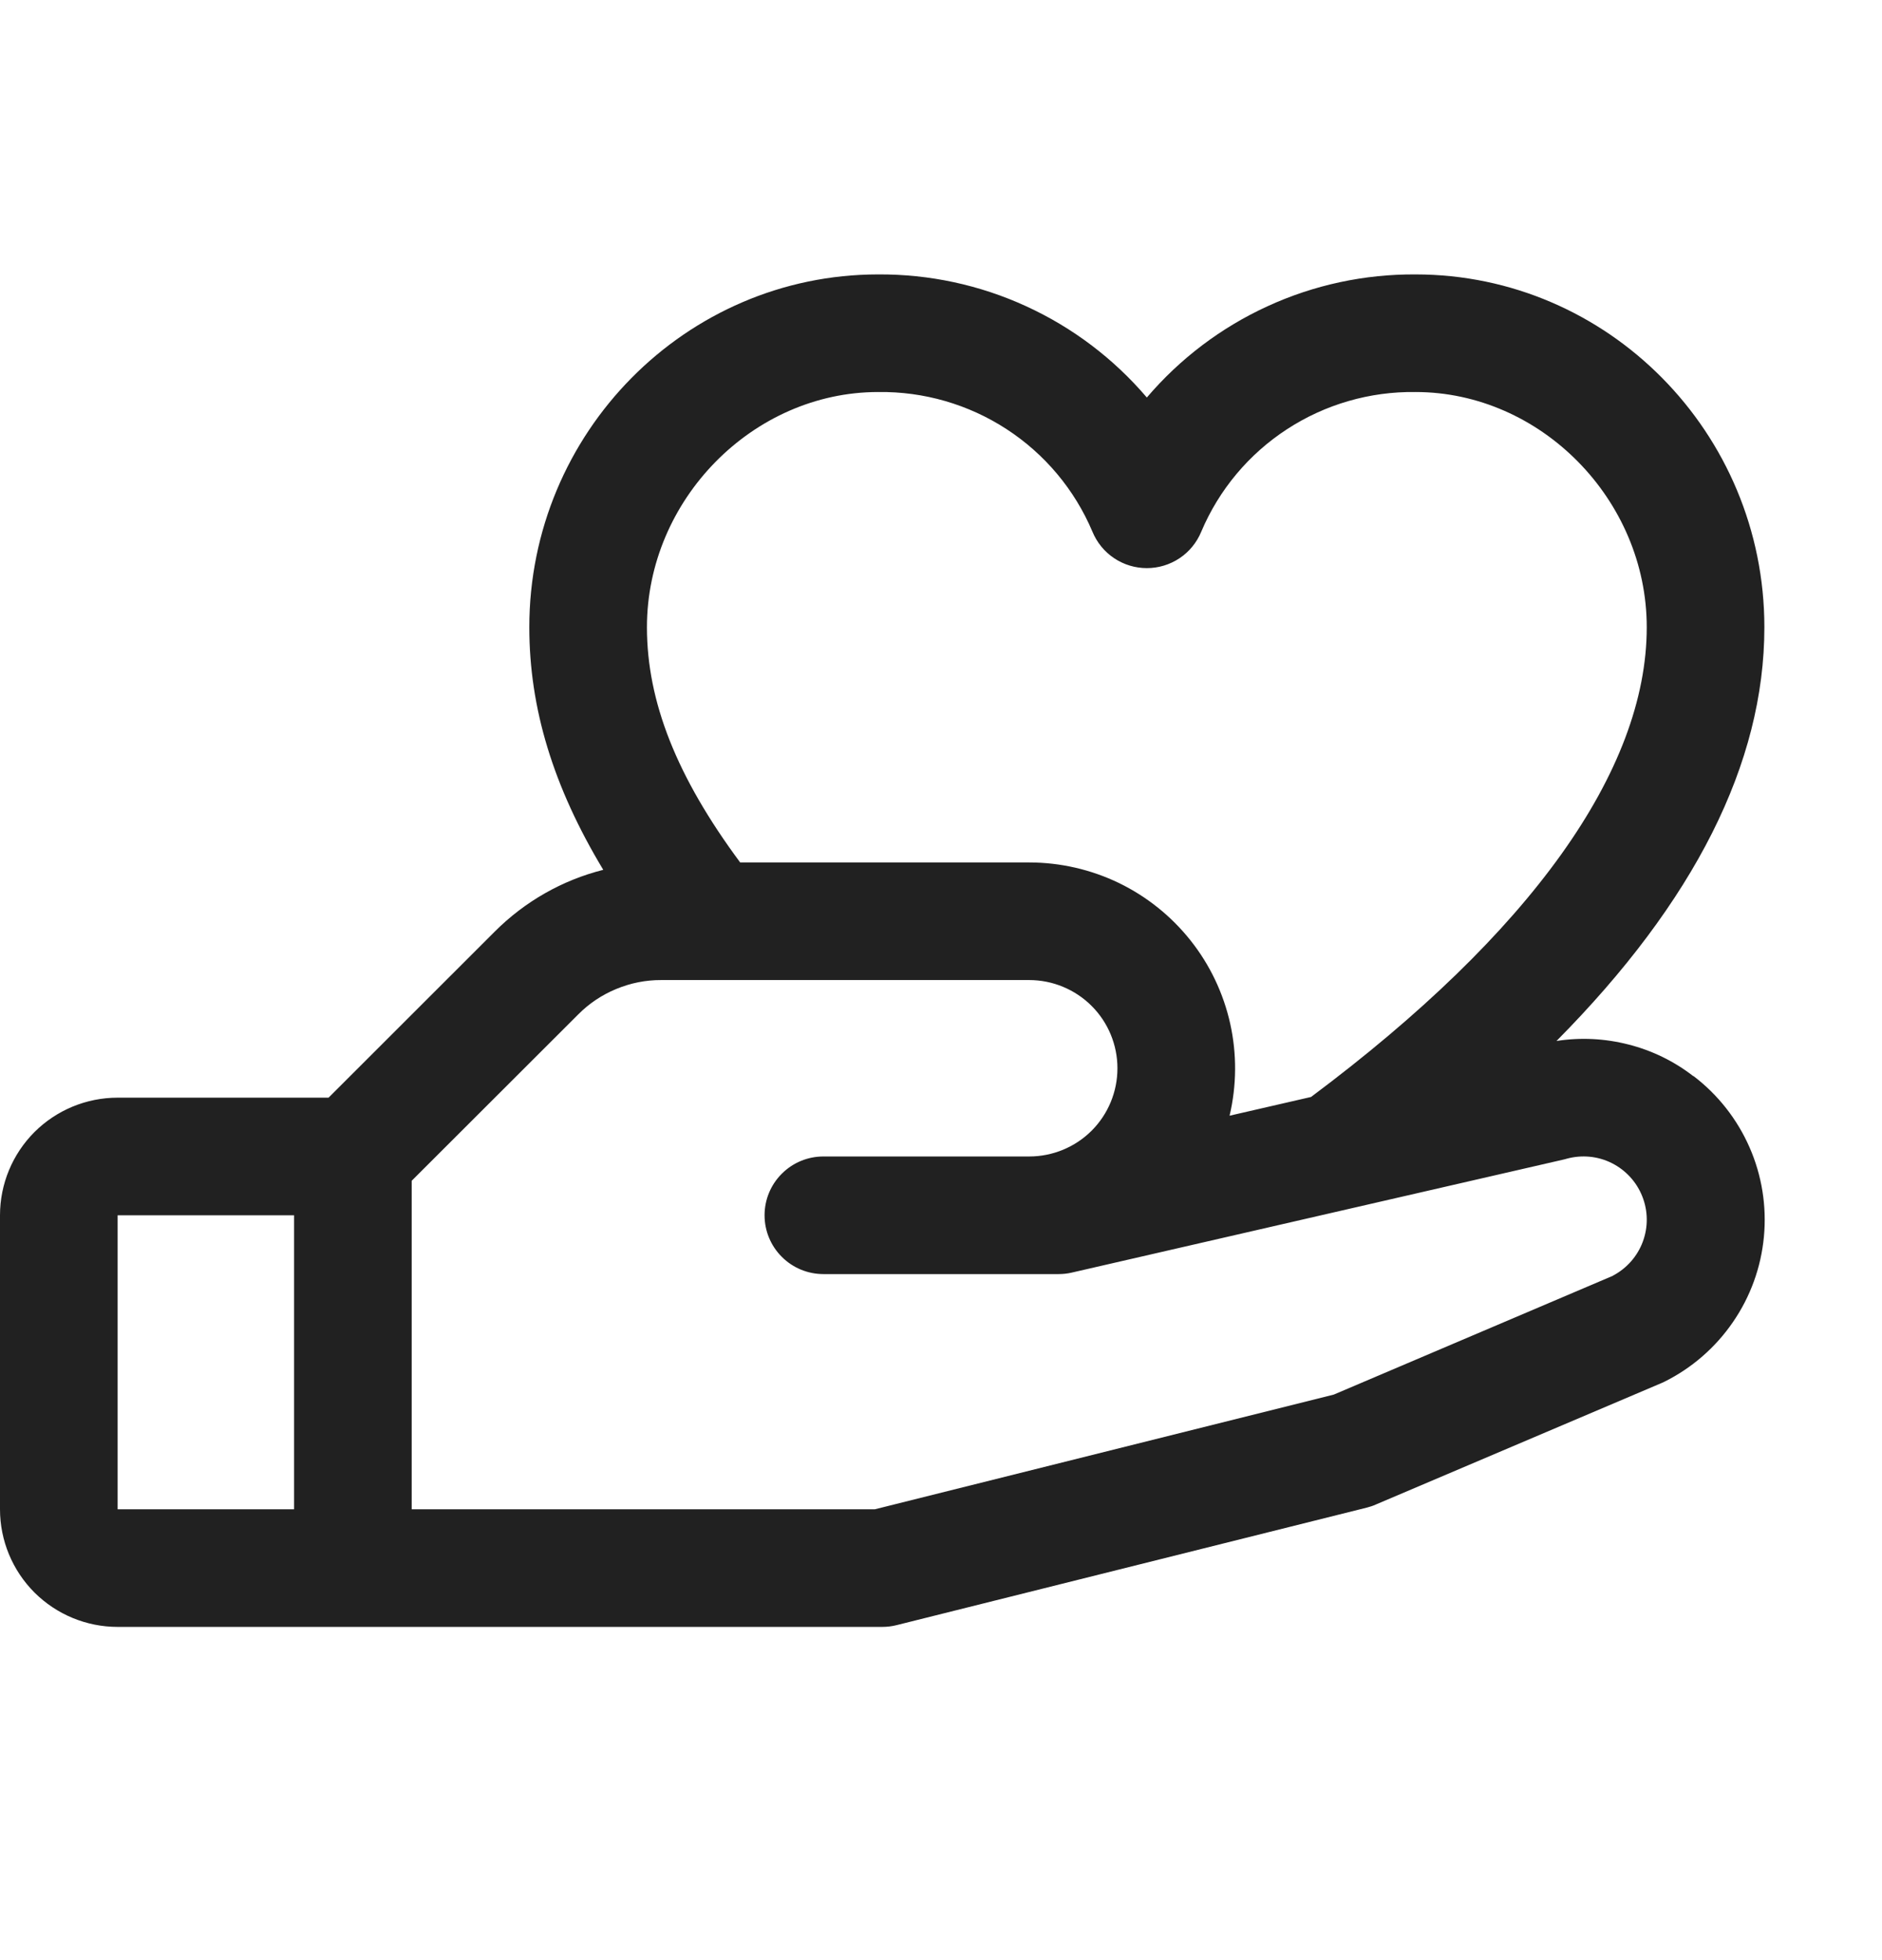 <svg width="24" height="25" viewBox="0 0 24 25" fill="none" xmlns="http://www.w3.org/2000/svg">
<g clip-path="url(#clip0_2103_11108)">
<path d="M21.593 13.725C21.348 13.535 21.067 13.398 20.767 13.322C20.467 13.245 20.155 13.229 19.849 13.277C21.609 11.5 22.5 9.733 22.5 8C22.5 5.519 20.504 3.5 18.051 3.5C17.4 3.496 16.756 3.634 16.164 3.906C15.572 4.177 15.047 4.575 14.625 5.07C14.203 4.575 13.678 4.177 13.086 3.906C12.494 3.634 11.85 3.496 11.199 3.5C8.746 3.5 6.75 5.519 6.75 8C6.75 9.031 7.054 10.034 7.693 11.094C7.169 11.226 6.692 11.499 6.31 11.881L4.19 14H1.5C1.102 14 0.721 14.158 0.439 14.439C0.158 14.721 0 15.102 0 15.5L0 19.25C0 19.648 0.158 20.029 0.439 20.311C0.721 20.592 1.102 20.75 1.5 20.75H11.25C11.311 20.75 11.372 20.743 11.432 20.728L17.432 19.228C17.47 19.218 17.508 19.206 17.543 19.19L21.188 17.64L21.229 17.621C21.579 17.446 21.879 17.184 22.1 16.861C22.322 16.538 22.457 16.165 22.494 15.775C22.531 15.385 22.468 14.992 22.311 14.634C22.154 14.275 21.908 13.962 21.597 13.725H21.593ZM11.199 5C11.78 4.992 12.351 5.157 12.837 5.474C13.324 5.791 13.705 6.246 13.931 6.781C13.988 6.919 14.084 7.037 14.207 7.119C14.331 7.202 14.476 7.246 14.625 7.246C14.774 7.246 14.919 7.202 15.043 7.119C15.166 7.037 15.262 6.919 15.319 6.781C15.545 6.246 15.926 5.791 16.413 5.474C16.899 5.157 17.47 4.992 18.051 5C19.649 5 21 6.374 21 8C21 9.829 19.52 11.898 16.719 13.991L15.68 14.23C15.771 13.844 15.774 13.443 15.688 13.056C15.602 12.67 15.43 12.307 15.184 11.997C14.938 11.686 14.625 11.435 14.269 11.262C13.912 11.09 13.521 11 13.125 11H9.439C8.63 9.909 8.25 8.949 8.25 8C8.25 6.374 9.601 5 11.199 5ZM1.5 15.5H3.75V19.25H1.5V15.5ZM20.572 16.27L17.009 17.787L11.156 19.25H5.25V15.06L7.372 12.94C7.51 12.8 7.676 12.689 7.858 12.614C8.04 12.538 8.235 12.499 8.432 12.5H13.125C13.423 12.5 13.71 12.619 13.921 12.83C14.132 13.041 14.25 13.327 14.25 13.625C14.25 13.924 14.132 14.21 13.921 14.421C13.71 14.632 13.423 14.75 13.125 14.75H10.5C10.301 14.75 10.11 14.829 9.97 14.97C9.829 15.11 9.75 15.301 9.75 15.5C9.75 15.699 9.829 15.89 9.97 16.03C10.11 16.171 10.301 16.25 10.5 16.25H13.5C13.556 16.25 13.613 16.244 13.668 16.231L19.949 14.787L19.978 14.779C20.17 14.726 20.375 14.745 20.553 14.834C20.731 14.923 20.87 15.074 20.943 15.259C21.017 15.444 21.019 15.65 20.95 15.836C20.881 16.023 20.745 16.177 20.569 16.27H20.572Z" fill="#212121"/>
</g>
<defs>
<clipPath id="clip0_2103_11108">
<rect width="24" height="24" fill="white" transform="translate(0 0.5)"/>
</clipPath>
</defs>
</svg>
